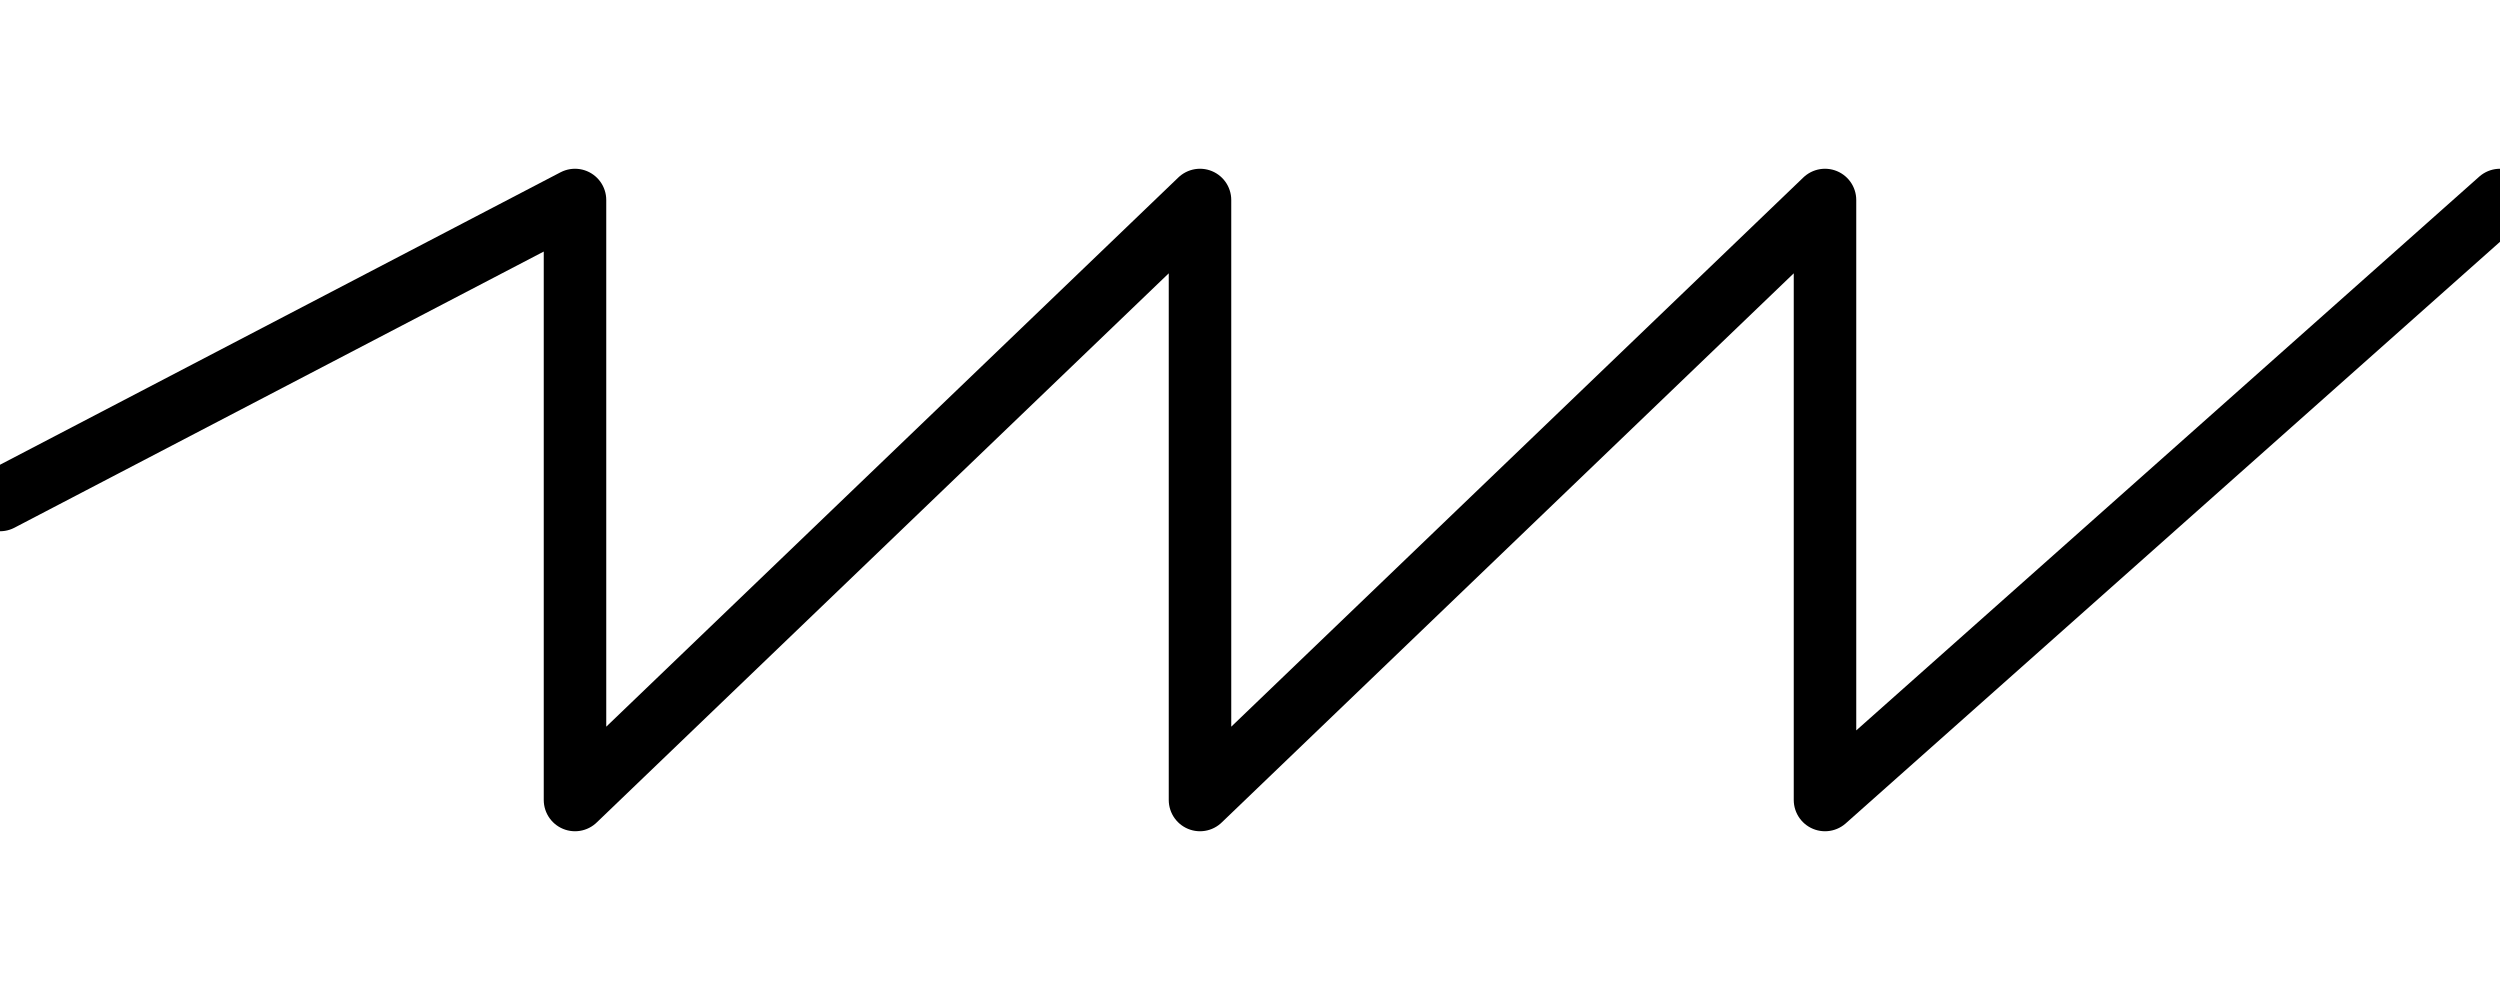 <?xml version="1.0" encoding="UTF-8"?>
<svg width="100" height="40" viewBox="0 0 100 40" xmlns="http://www.w3.org/2000/svg">
  <path d="M 0,20 L 23,8 L 23,32 L 48,8 L 48,32 L 73,8 L 73,32 L 100,8" 
        fill="none" stroke="currentColor" stroke-width="2.5" stroke-linecap="round" stroke-linejoin="round"/>
</svg> 